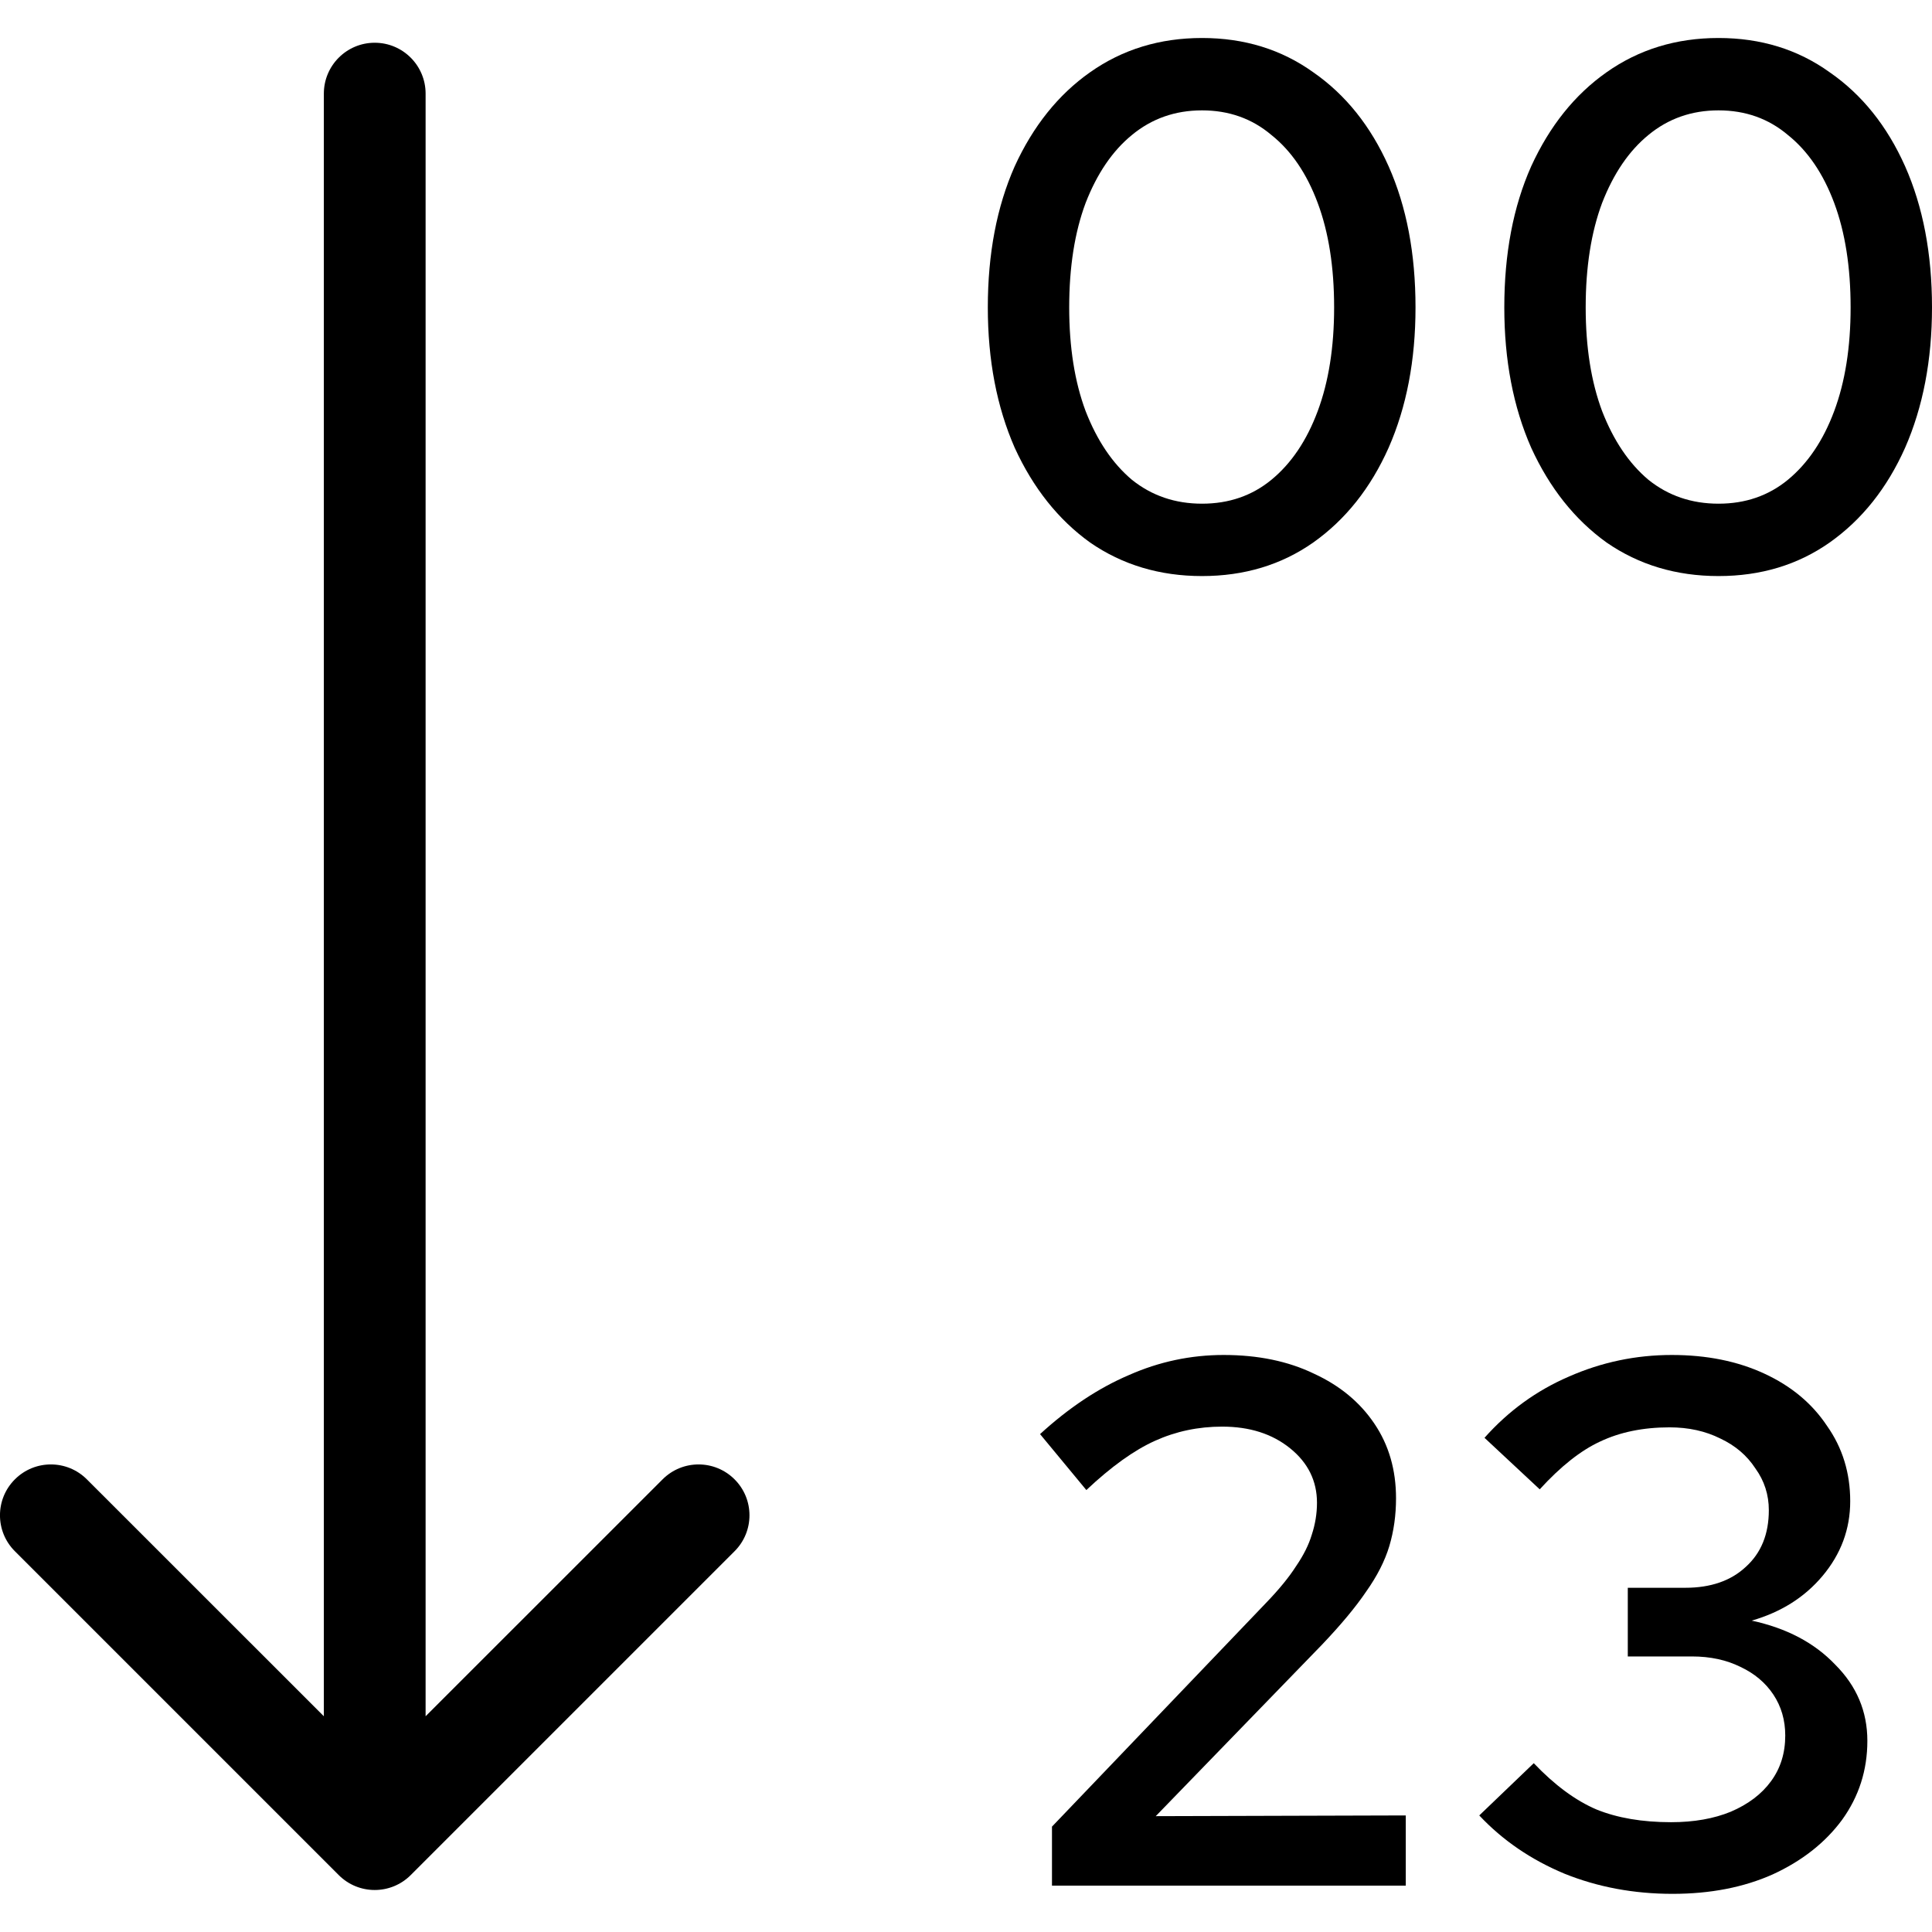 <svg width="24" height="24" viewBox="0 0 24 24" fill="none" xmlns="http://www.w3.org/2000/svg">
<path d="M13.068 23.424V22.691L15.729 19.91C15.89 19.743 16.013 19.592 16.1 19.456C16.193 19.32 16.258 19.19 16.295 19.066C16.338 18.936 16.36 18.803 16.36 18.668C16.36 18.396 16.248 18.17 16.026 17.991C15.803 17.811 15.522 17.722 15.182 17.722C14.885 17.722 14.607 17.781 14.348 17.898C14.088 18.015 13.804 18.219 13.495 18.51L12.92 17.815C13.278 17.487 13.646 17.243 14.023 17.082C14.4 16.915 14.793 16.832 15.201 16.832C15.627 16.832 16.001 16.909 16.322 17.064C16.644 17.212 16.894 17.419 17.073 17.685C17.253 17.951 17.342 18.26 17.342 18.612C17.342 18.822 17.314 19.02 17.259 19.205C17.203 19.391 17.107 19.579 16.971 19.771C16.842 19.962 16.659 20.182 16.424 20.429L14.357 22.561L17.463 22.552V23.424H13.068Z" fill="black"/>
<path d="M20.777 23.526C20.295 23.526 19.847 23.442 19.433 23.275C19.019 23.102 18.666 22.861 18.376 22.552L19.053 21.903C19.312 22.175 19.572 22.367 19.832 22.478C20.091 22.583 20.4 22.636 20.759 22.636C21.043 22.636 21.29 22.592 21.5 22.506C21.717 22.413 21.884 22.287 22.001 22.126C22.119 21.965 22.177 21.776 22.177 21.56C22.177 21.369 22.128 21.199 22.029 21.05C21.93 20.902 21.794 20.788 21.621 20.707C21.448 20.621 21.247 20.577 21.018 20.577H20.221V19.724H20.935C21.25 19.724 21.5 19.638 21.686 19.465C21.878 19.292 21.973 19.057 21.973 18.76C21.973 18.569 21.918 18.396 21.806 18.241C21.701 18.08 21.556 17.957 21.371 17.87C21.185 17.777 20.975 17.731 20.74 17.731C20.413 17.731 20.125 17.79 19.878 17.907C19.637 18.018 19.387 18.216 19.127 18.501L18.441 17.861C18.738 17.527 19.087 17.274 19.488 17.101C19.896 16.921 20.323 16.832 20.768 16.832C21.201 16.832 21.584 16.909 21.918 17.064C22.251 17.218 22.511 17.434 22.696 17.713C22.888 17.985 22.984 18.297 22.984 18.649C22.984 18.995 22.869 19.304 22.641 19.576C22.418 19.842 22.125 20.027 21.76 20.132C22.193 20.225 22.539 20.407 22.798 20.679C23.064 20.945 23.197 21.26 23.197 21.625C23.197 21.99 23.092 22.317 22.882 22.608C22.672 22.892 22.384 23.118 22.02 23.285C21.661 23.445 21.247 23.526 20.777 23.526Z" fill="black"/>
<path fill-rule="evenodd" clip-rule="evenodd" d="M9.125 19.27L5.102 23.293C4.855 23.54 4.455 23.54 4.208 23.293L0.185 19.27C-0.062 19.024 -0.062 18.623 0.185 18.377C0.432 18.13 0.832 18.13 1.079 18.377L4.023 21.32V1.163C4.023 0.814 4.306 0.531 4.655 0.531C5.004 0.531 5.287 0.814 5.287 1.163V21.32L8.231 18.377C8.478 18.13 8.878 18.13 9.125 18.377C9.372 18.623 9.372 19.024 9.125 19.27Z" fill="black"/>
<path d="M14.932 7.156C14.407 7.156 13.943 7.017 13.541 6.739C13.146 6.455 12.834 6.062 12.605 5.562C12.383 5.055 12.271 4.474 12.271 3.819C12.271 3.151 12.383 2.567 12.605 2.066C12.834 1.566 13.146 1.176 13.541 0.898C13.943 0.614 14.407 0.472 14.932 0.472C15.457 0.472 15.918 0.614 16.314 0.898C16.715 1.176 17.027 1.566 17.25 2.066C17.473 2.567 17.584 3.151 17.584 3.819C17.584 4.474 17.473 5.055 17.25 5.562C17.027 6.062 16.715 6.455 16.314 6.739C15.918 7.017 15.457 7.156 14.932 7.156ZM14.932 6.257C15.266 6.257 15.553 6.158 15.794 5.96C16.042 5.756 16.233 5.472 16.369 5.107C16.505 4.743 16.573 4.313 16.573 3.819C16.573 3.318 16.505 2.885 16.369 2.521C16.233 2.156 16.042 1.875 15.794 1.677C15.553 1.473 15.266 1.371 14.932 1.371C14.598 1.371 14.308 1.473 14.061 1.677C13.819 1.875 13.628 2.156 13.486 2.521C13.35 2.885 13.282 3.318 13.282 3.819C13.282 4.313 13.35 4.743 13.486 5.107C13.628 5.472 13.819 5.756 14.061 5.96C14.308 6.158 14.598 6.257 14.932 6.257Z" fill="black"/>
<path d="M21.348 7.156C20.823 7.156 20.359 7.017 19.957 6.739C19.562 6.455 19.25 6.062 19.021 5.562C18.798 5.055 18.687 4.474 18.687 3.819C18.687 3.151 18.798 2.567 19.021 2.066C19.25 1.566 19.562 1.176 19.957 0.898C20.359 0.614 20.823 0.472 21.348 0.472C21.873 0.472 22.334 0.614 22.729 0.898C23.131 1.176 23.443 1.566 23.666 2.066C23.888 2.567 24 3.151 24 3.819C24 4.474 23.888 5.055 23.666 5.562C23.443 6.062 23.131 6.455 22.729 6.739C22.334 7.017 21.873 7.156 21.348 7.156ZM21.348 6.257C21.682 6.257 21.969 6.158 22.21 5.96C22.457 5.756 22.649 5.472 22.785 5.107C22.921 4.743 22.989 4.313 22.989 3.819C22.989 3.318 22.921 2.885 22.785 2.521C22.649 2.156 22.457 1.875 22.21 1.677C21.969 1.473 21.682 1.371 21.348 1.371C21.014 1.371 20.724 1.473 20.477 1.677C20.235 1.875 20.044 2.156 19.902 2.521C19.766 2.885 19.698 3.318 19.698 3.819C19.698 4.313 19.766 4.743 19.902 5.107C20.044 5.472 20.235 5.756 20.477 5.96C20.724 6.158 21.014 6.257 21.348 6.257Z" fill="black"/>
</svg>
